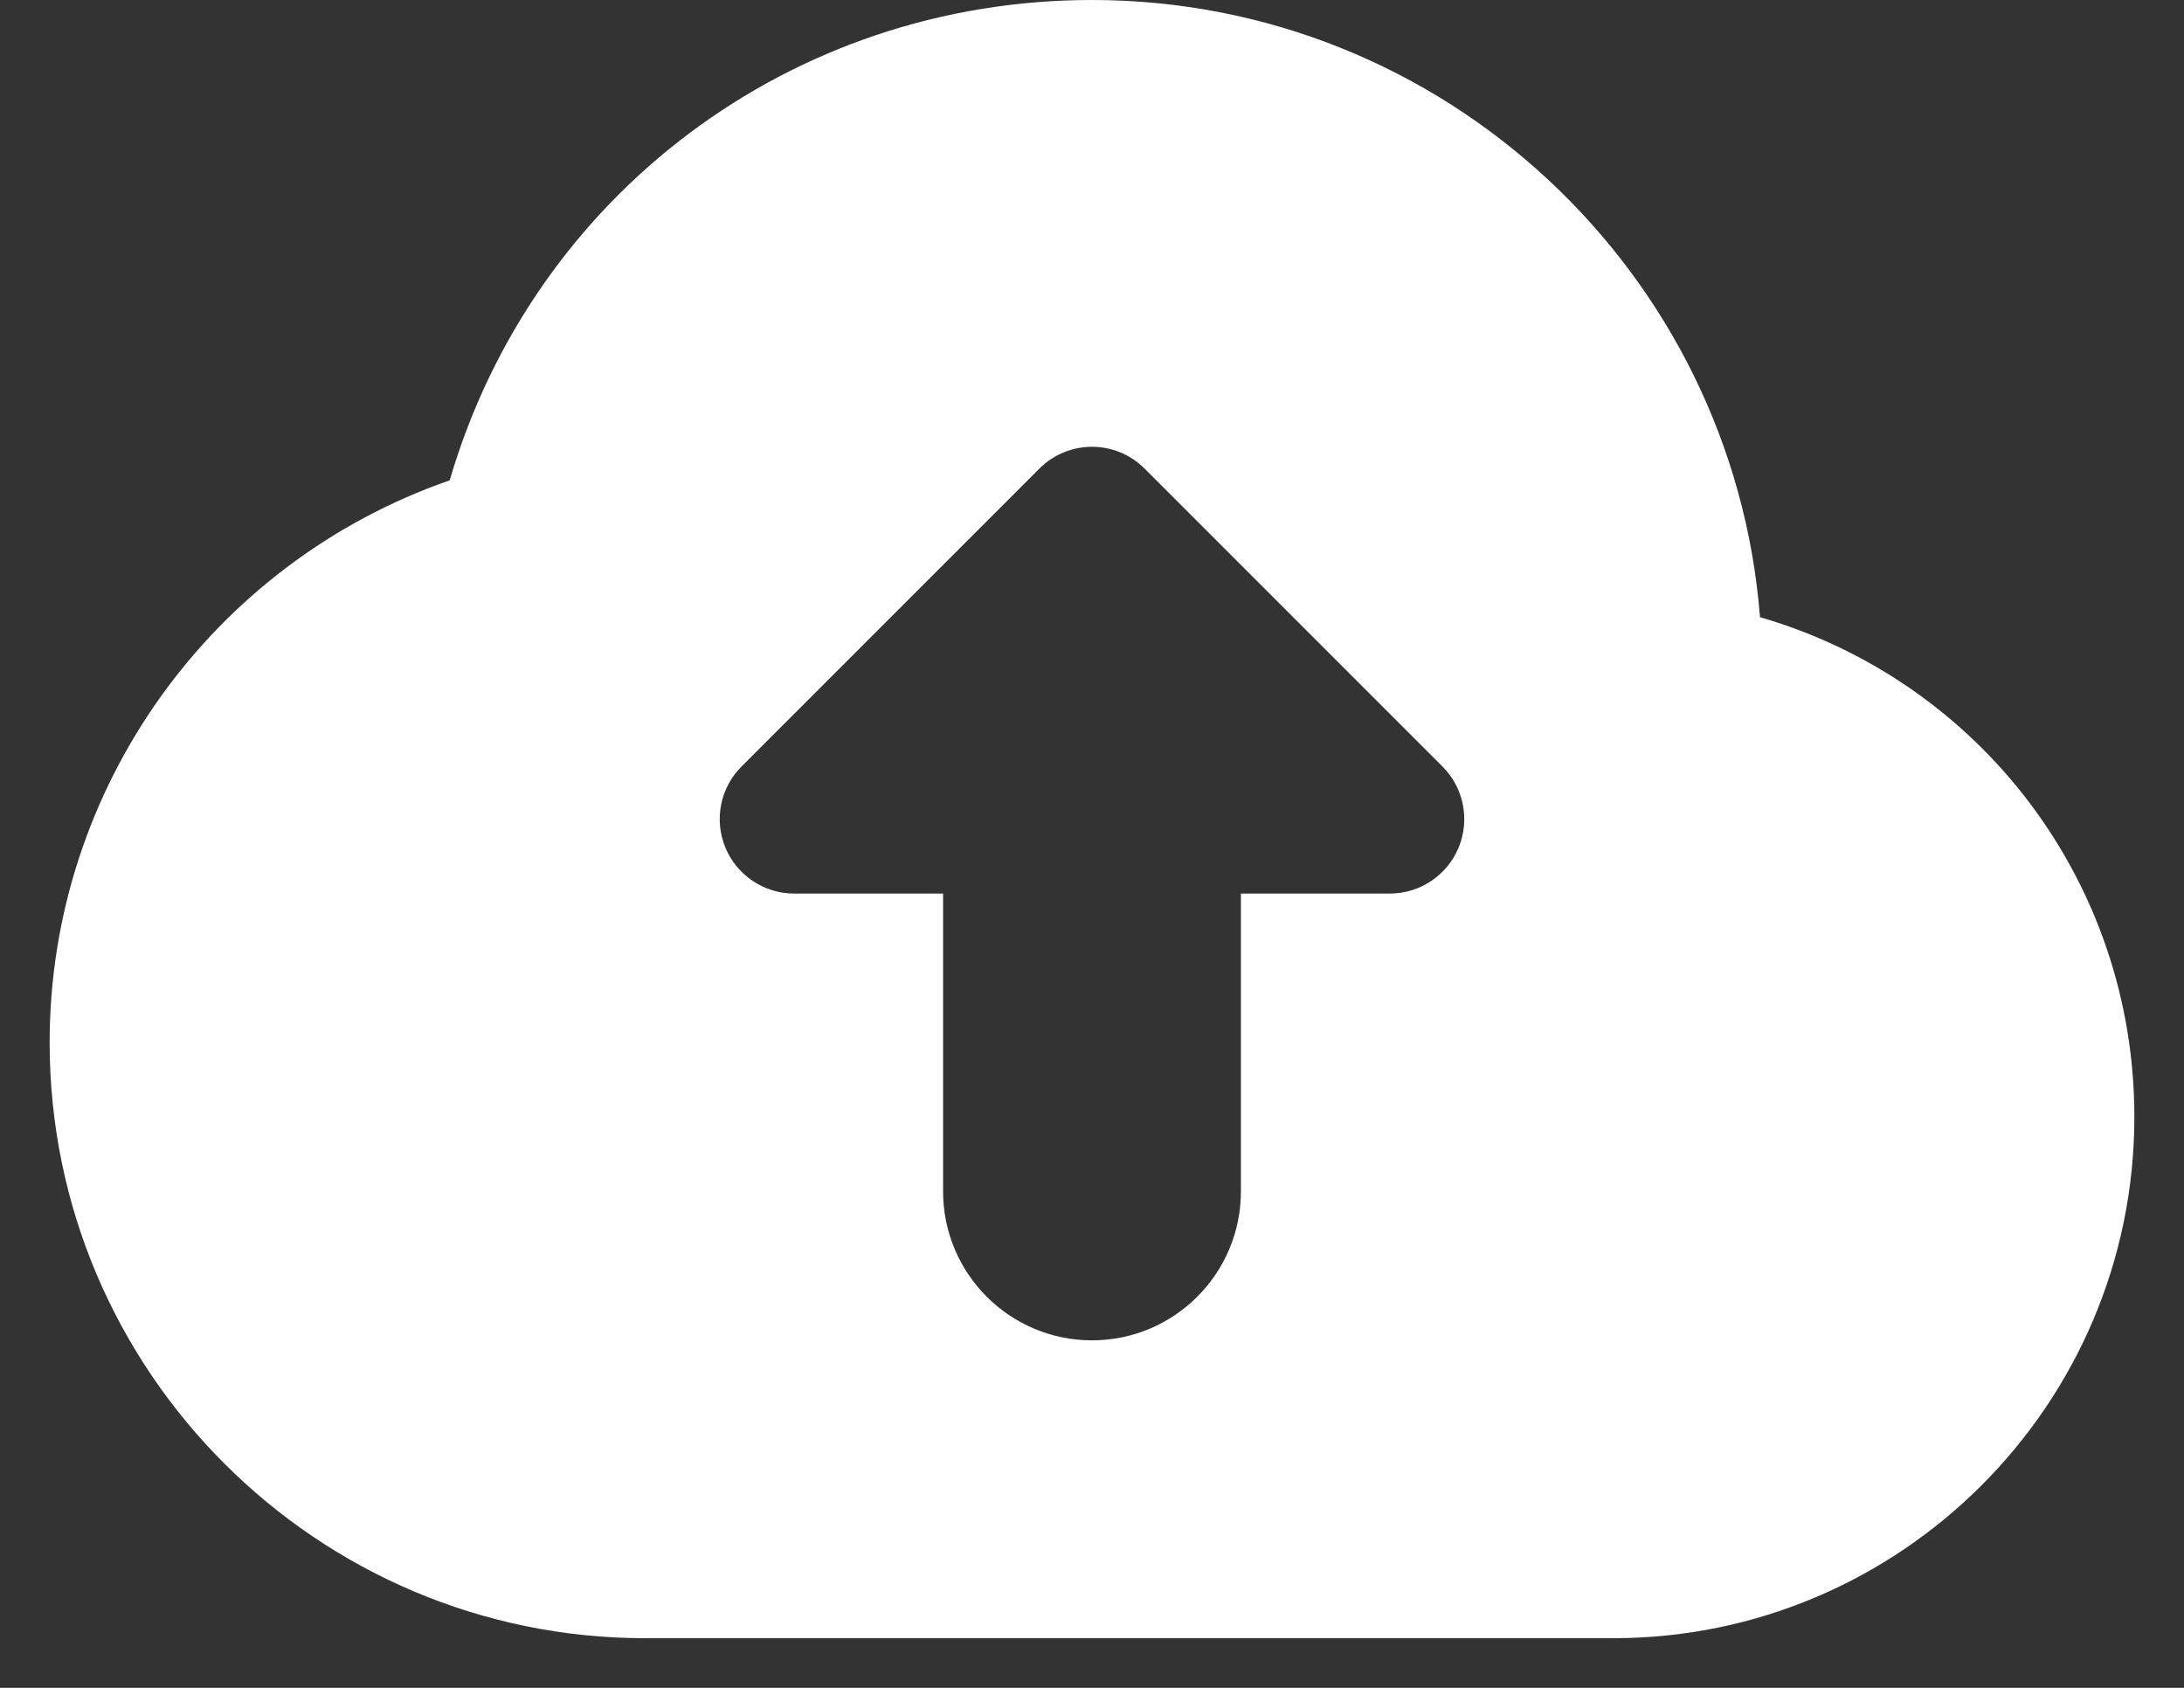 <svg width="22" height="17" viewBox="0 0 22 17" fill="none" xmlns="http://www.w3.org/2000/svg">
<rect x="0" y="0" width="22" height="17" fill="#333333" stroke="none"/>
<path d="M17.729 6.216C17.456 2.743 14.542 0 11 0C7.97 0 5.369 1.968 4.53 4.838C2.136 5.669 0.5 7.937 0.5 10.5C0.5 13.808 3.192 16.5 6.5 16.5H16.25C19.145 16.5 21.5 14.145 21.5 11.25C21.5 8.888 19.948 6.861 17.729 6.216ZM14.693 8.537C14.577 8.817 14.303 9 14 9H12.5V12C12.5 12.828 11.828 13.5 11 13.5C10.172 13.5 9.5 12.828 9.5 12V9H8C7.697 9 7.423 8.817 7.307 8.537C7.191 8.257 7.255 7.934 7.47 7.72L10.47 4.72C10.616 4.574 10.808 4.5 11 4.5C11.192 4.5 11.384 4.574 11.53 4.72L14.53 7.72C14.745 7.934 14.809 8.257 14.693 8.537Z" fill="white"/>
</svg>
